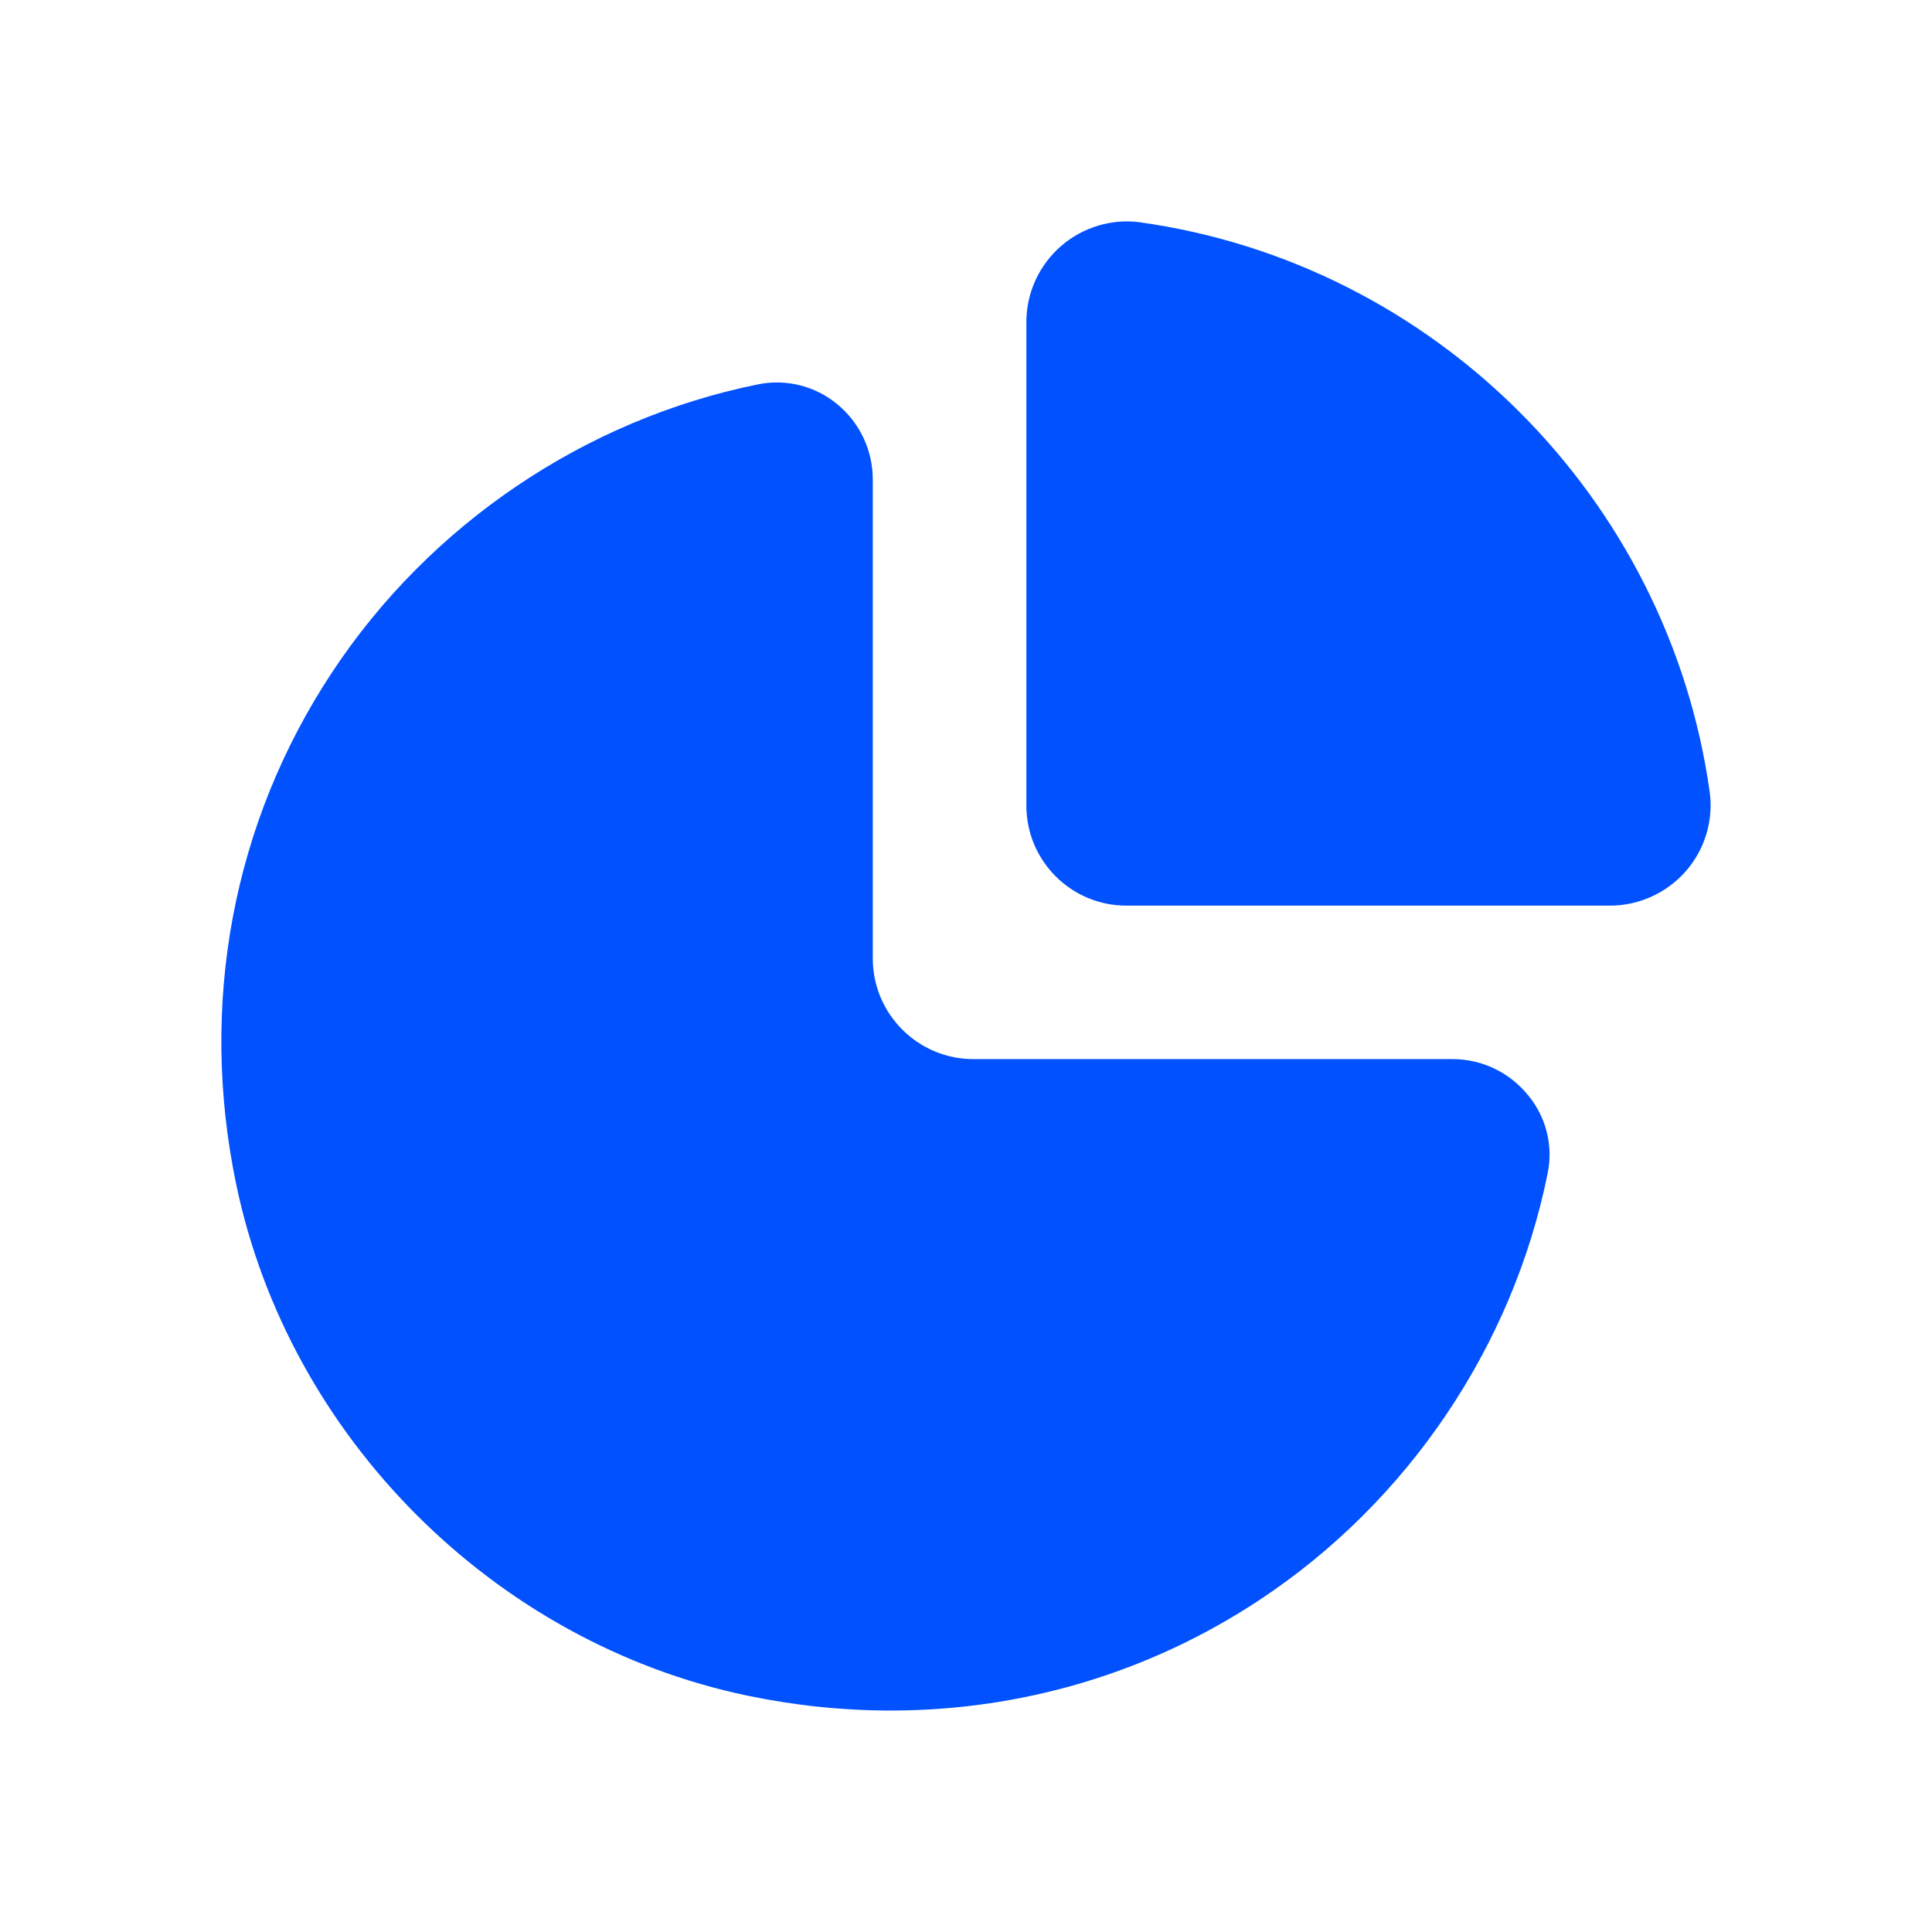 <svg width="16" height="16" viewBox="0 0 16 16" fill="currentColor" xmlns="http://www.w3.org/2000/svg">
<path d="M13.963 7.213C13.804 7.395 13.574 7.5 13.333 7.5H9.328C8.871 7.5 8.5 7.129 8.5 6.672V2.667C8.5 2.425 8.605 2.196 8.788 2.037C8.969 1.88 9.211 1.809 9.441 1.841C11.878 2.182 13.817 4.121 14.159 6.559C14.191 6.793 14.12 7.032 13.963 7.213ZM12.654 9.069C12.5 8.88 12.272 8.771 12.029 8.771H8.061C7.602 8.771 7.228 8.397 7.228 7.938V3.971C7.228 3.728 7.12 3.5 6.931 3.345C6.749 3.196 6.511 3.137 6.283 3.182C4.849 3.471 3.559 4.341 2.748 5.571C1.927 6.814 1.646 8.319 1.956 9.808C2.393 11.904 4.095 13.605 6.191 14.043C6.587 14.125 6.983 14.166 7.376 14.166C8.461 14.166 9.515 13.855 10.428 13.252C11.658 12.44 12.528 11.151 12.817 9.717C12.864 9.488 12.805 9.251 12.654 9.069Z" fill="#0151FE"/>
</svg>
